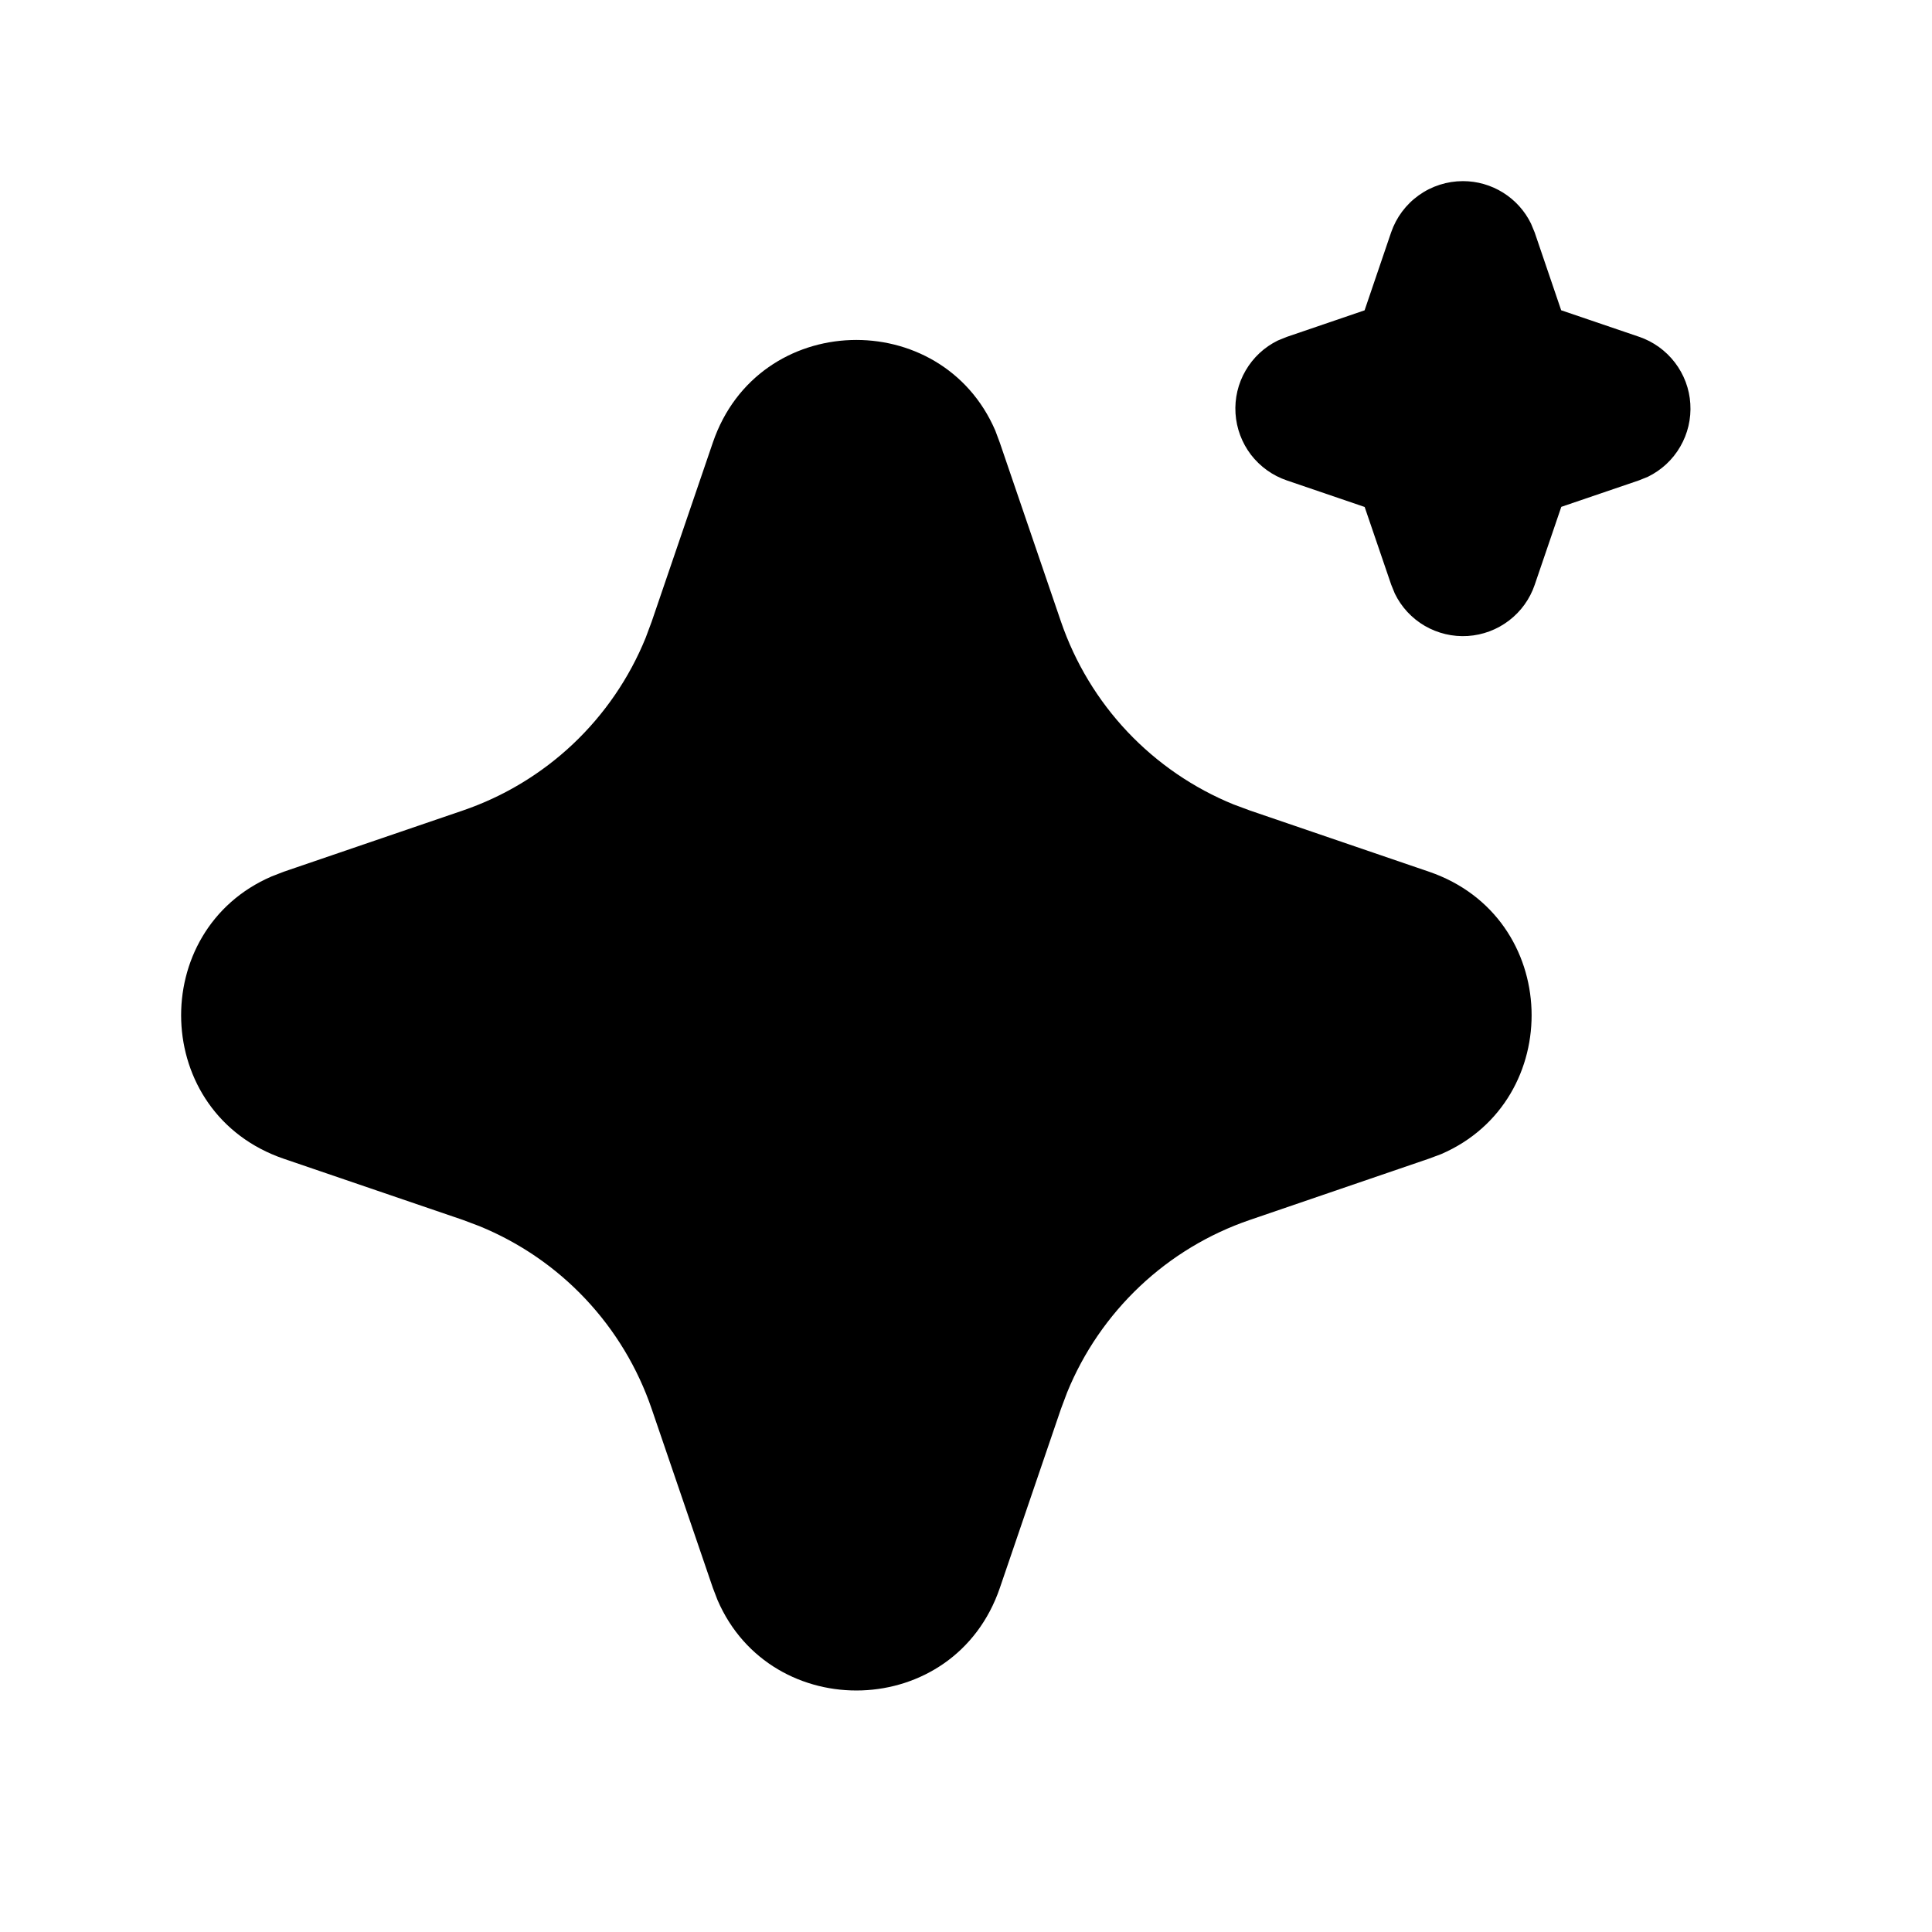 <svg width="32" height="32" viewBox="0 0 32 32" fill="none" xmlns="http://www.w3.org/2000/svg">
<path d="M11.807 7.33C12.558 5.133 15.594 5.066 16.485 7.131L16.56 7.332L17.573 10.296C17.806 10.975 18.181 11.598 18.674 12.12C19.167 12.642 19.767 13.053 20.432 13.324L20.704 13.425L23.668 14.438C25.866 15.189 25.933 18.226 23.869 19.116L23.668 19.191L20.704 20.205C20.024 20.437 19.402 20.812 18.88 21.305C18.357 21.799 17.946 22.398 17.675 23.063L17.573 23.335L16.561 26.3C15.81 28.498 12.774 28.564 11.884 26.501L11.807 26.3L10.794 23.336C10.562 22.656 10.187 22.034 9.694 21.511C9.201 20.988 8.601 20.578 7.936 20.307L7.665 20.205L4.701 19.193C2.502 18.442 2.435 15.405 4.5 14.516L4.701 14.438L7.665 13.425C8.344 13.193 8.966 12.818 9.489 12.325C10.011 11.832 10.422 11.232 10.693 10.567L10.794 10.296L11.807 7.33ZM24.231 3C24.466 3 24.696 3.066 24.895 3.19C25.095 3.315 25.255 3.492 25.358 3.703L25.419 3.85L25.858 5.139L27.148 5.578C27.384 5.658 27.59 5.807 27.741 6.004C27.892 6.201 27.982 6.439 27.997 6.687C28.013 6.936 27.955 7.183 27.83 7.398C27.706 7.613 27.52 7.786 27.296 7.896L27.148 7.956L25.86 8.395L25.42 9.685C25.34 9.921 25.192 10.127 24.994 10.278C24.797 10.429 24.559 10.518 24.311 10.534C24.062 10.55 23.815 10.491 23.6 10.367C23.385 10.242 23.212 10.056 23.103 9.832L23.043 9.685L22.603 8.397L21.313 7.957C21.078 7.877 20.872 7.729 20.72 7.532C20.569 7.334 20.48 7.096 20.464 6.848C20.448 6.6 20.506 6.353 20.631 6.138C20.756 5.922 20.942 5.749 21.165 5.64L21.313 5.58L22.602 5.14L23.041 3.85C23.126 3.602 23.286 3.387 23.5 3.234C23.713 3.082 23.969 3 24.231 3Z" fill="black"/>
</svg>
